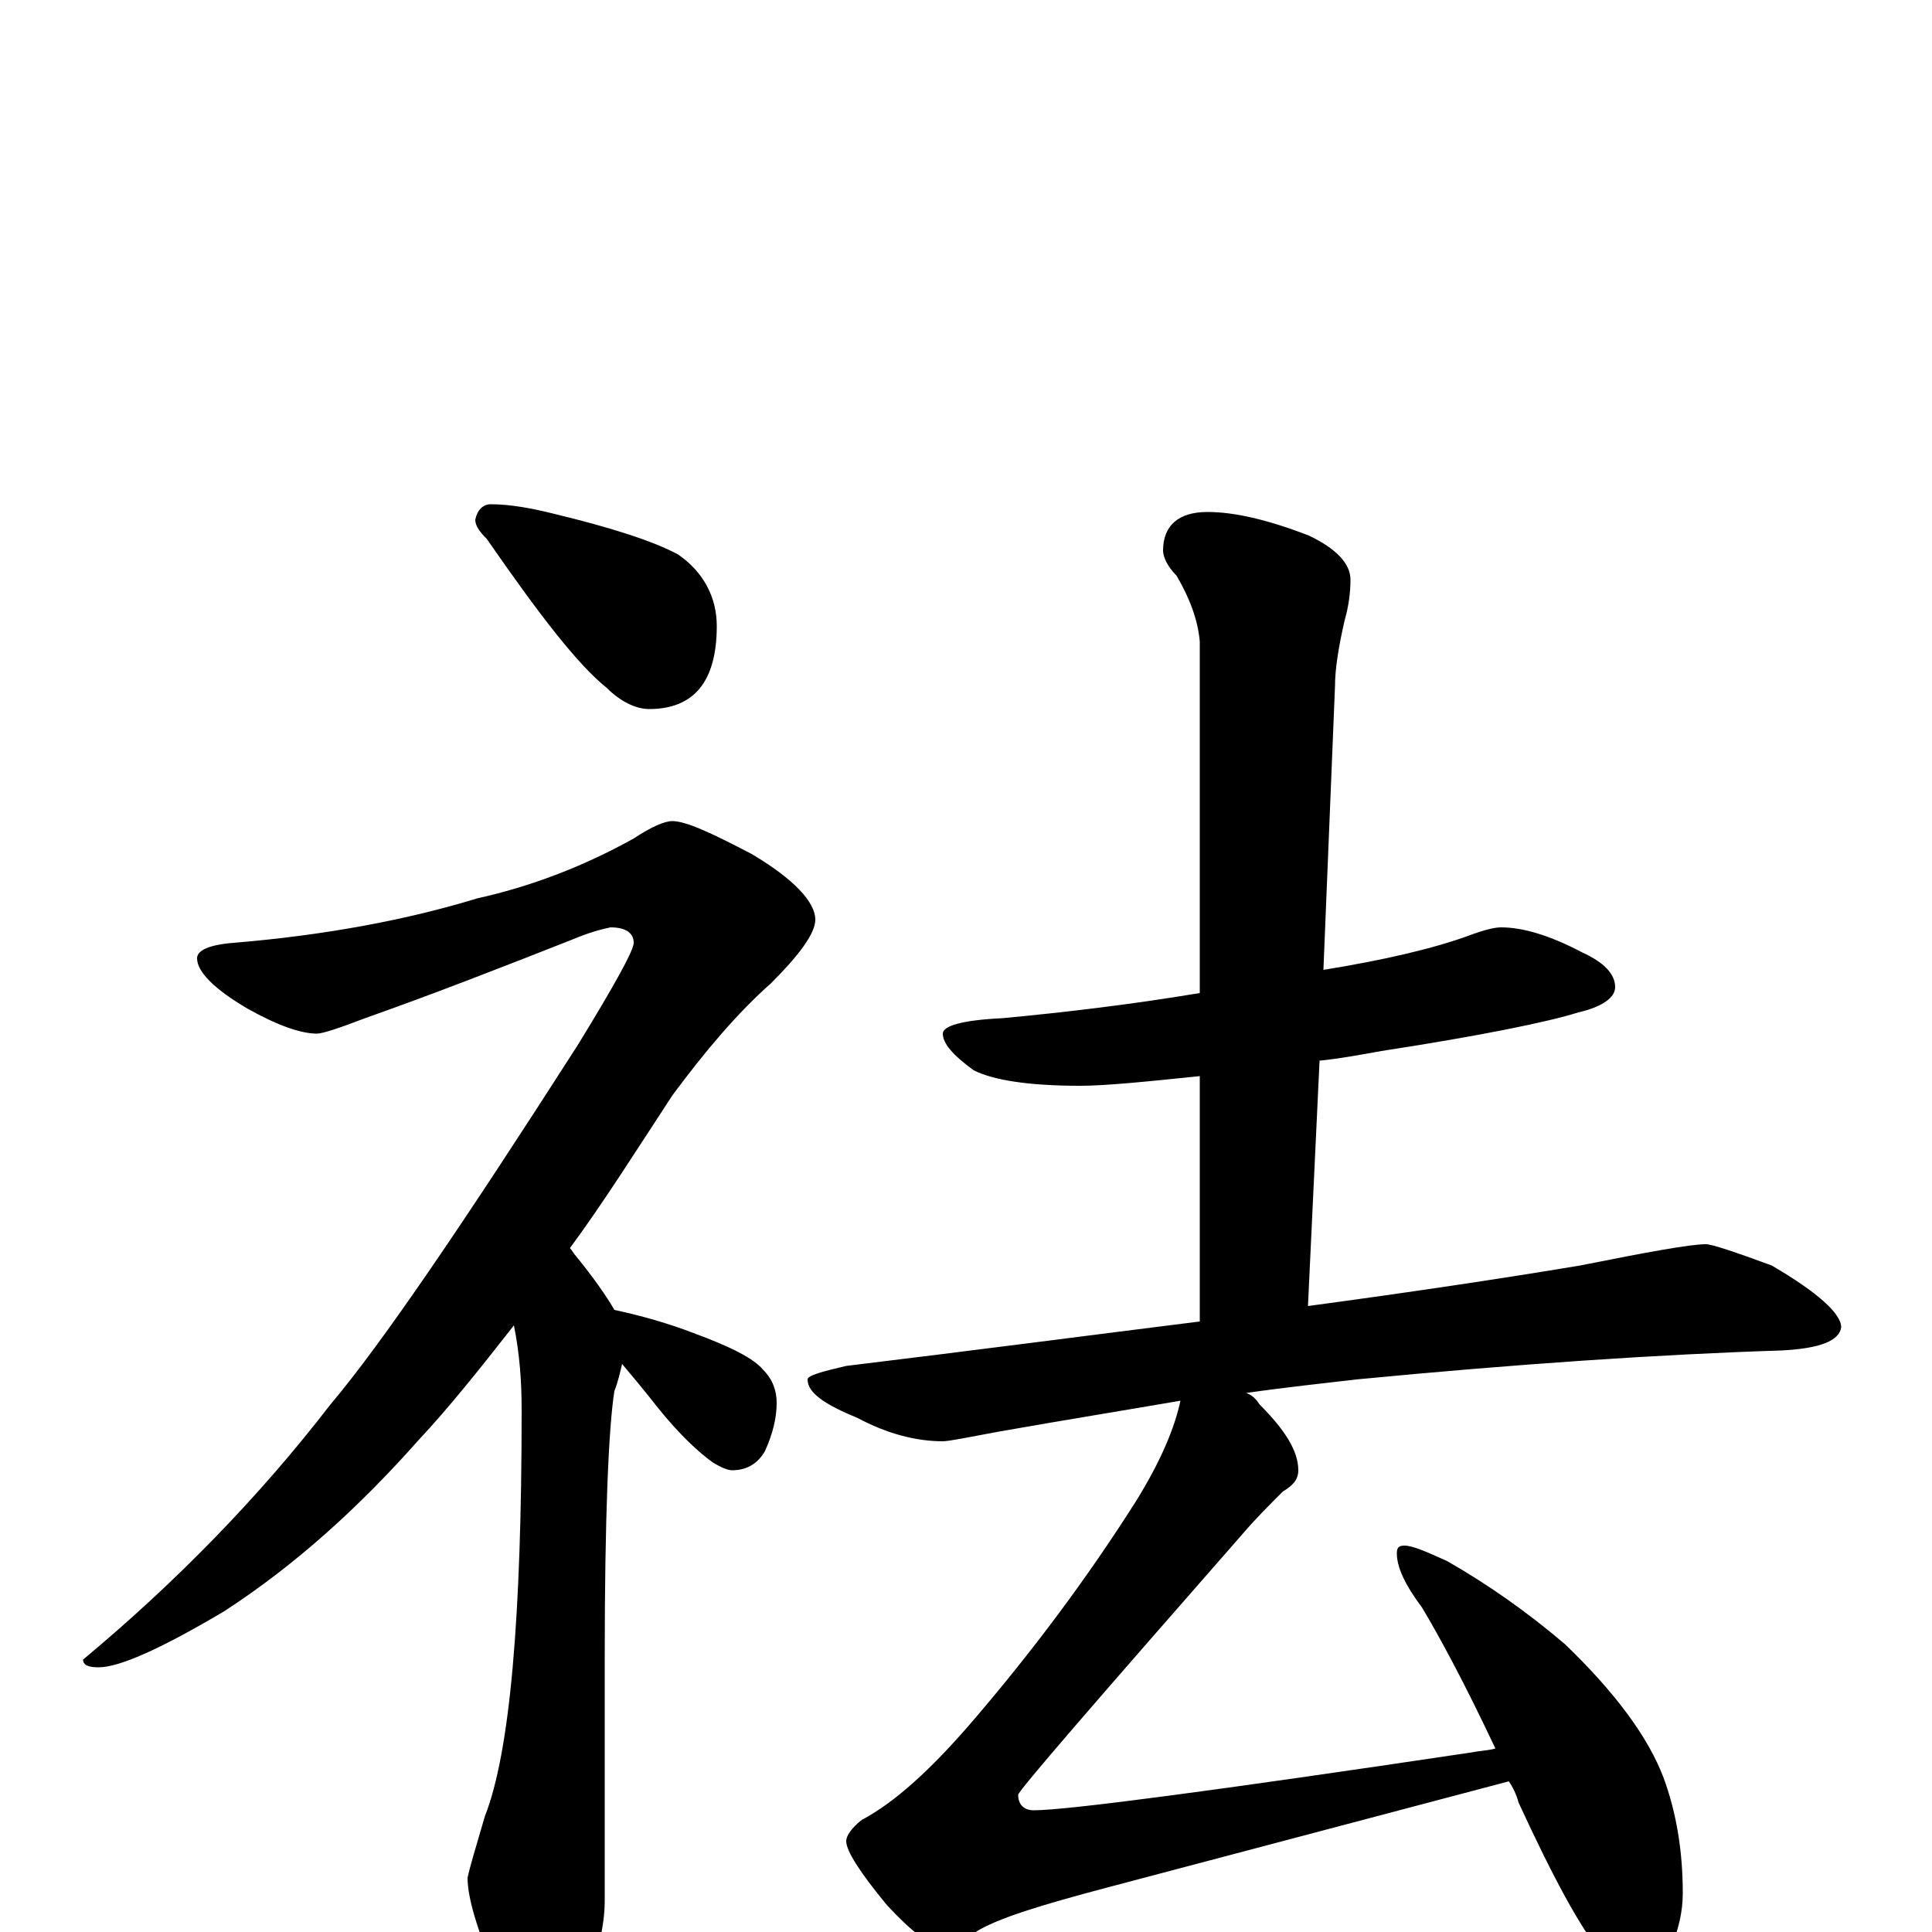 <?xml version="1.0" encoding="utf-8" ?>
<!DOCTYPE svg PUBLIC "-//W3C//DTD SVG 1.1//EN" "http://www.w3.org/Graphics/SVG/1.1/DTD/svg11.dtd">
<svg version="1.1" id="Layer_1" xmlns="http://www.w3.org/2000/svg" xmlns:xlink="http://www.w3.org/1999/xlink" x="0px" y="145px" width="1000px" height="1000px" viewBox="0 0 1000 1000" enable-background="new 0 0 1000 1000" xml:space="preserve">
<g id="Layer_1">
<path id="glyph" transform="matrix(1 0 0 -1 0 1000)" d="M254,739C264,739 275,737 287,734C316,727 338,720 351,713C364,704 371,691 371,676C371,647 359,633 336,633C329,633 321,637 314,644C299,656 279,682 252,721C248,725 246,728 246,731C247,736 250,739 254,739M348,575C355,575 368,569 389,558C411,545 422,533 422,524C422,517 414,506 399,491C382,476 365,456 348,433C329,404 312,377 295,354C296,353 297,351 298,350C307,339 314,329 318,322C332,319 346,315 359,310C378,303 390,297 395,291C400,286 402,280 402,274C402,266 400,258 396,249C392,242 386,239 379,239C377,239 374,240 369,243C362,248 352,257 340,272C333,281 327,288 322,294C321,290 320,285 318,280C315,261 313,215 313,141l0,-125C313,3 309,-14 301,-35C296,-50 291,-58 285,-58C276,-58 268,-49 261,-31C248,-3 242,17 242,28C243,33 246,43 251,60C264,93 270,163 270,270C270,285 269,299 266,314C248,291 232,271 217,255C186,220 153,190 116,166C84,147 62,137 51,137C46,137 43,138 43,141C91,181 134,225 171,273C198,305 240,367 299,459C318,490 328,508 328,512C328,517 324,520 316,520C311,519 304,517 297,514C259,499 223,485 189,473C176,468 167,465 164,465C156,465 144,469 128,478C111,488 102,497 102,504C102,508 108,511 121,512C169,516 211,524 247,535C274,541 301,551 328,566C337,572 344,575 348,575M777,520C788,520 802,516 819,507C830,502 836,496 836,489C836,484 830,479 817,476C801,471 767,464 715,456C704,454 693,452 683,451l-6,-127C729,331 776,338 818,345C853,352 875,356 883,356C886,356 898,352 917,345C941,331 953,320 953,313C952,306 942,302 922,301C859,299 785,294 702,286C685,284 666,282 645,279C648,278 650,276 652,273C665,260 672,249 672,239C672,234 669,231 664,228C657,221 650,214 644,207C566,118 527,73 527,71C527,66 530,63 535,63C552,63 628,73 762,93C767,94 771,94 774,95C758,129 745,153 736,168C727,180 723,189 723,196C723,199 724,200 727,200C731,200 738,197 749,192C770,180 790,166 810,149C836,124 853,101 861,80C868,61 871,41 871,20C871,11 869,1 864,-10C859,-19 852,-23 844,-23C841,-23 836,-19 829,-11C818,2 804,28 786,67C785,71 783,75 781,78l-208,-55C539,14 516,7 505,0C498,-5 492,-7 488,-7C481,-7 472,0 459,14C445,31 438,42 438,47C438,50 441,54 446,58C463,67 482,84 505,111C534,145 562,182 588,223C601,244 608,261 611,275C582,270 551,265 517,259C501,256 491,254 488,254C474,254 459,258 444,266C427,273 418,279 418,286C418,288 425,290 438,293C504,301 565,309 621,316l0,127C592,440 572,438 559,438C532,438 514,441 504,446C493,454 488,460 488,465C488,469 498,472 519,473C551,476 585,480 621,486l0,182C620,679 616,690 609,702C604,707 602,712 602,715C602,728 610,735 625,735C639,735 656,731 677,723C692,716 699,708 699,700C699,693 698,686 696,679C693,666 691,654 691,645l-6,-147C716,503 742,509 761,516C769,519 774,520 777,520z"/>
</g>
</svg>
